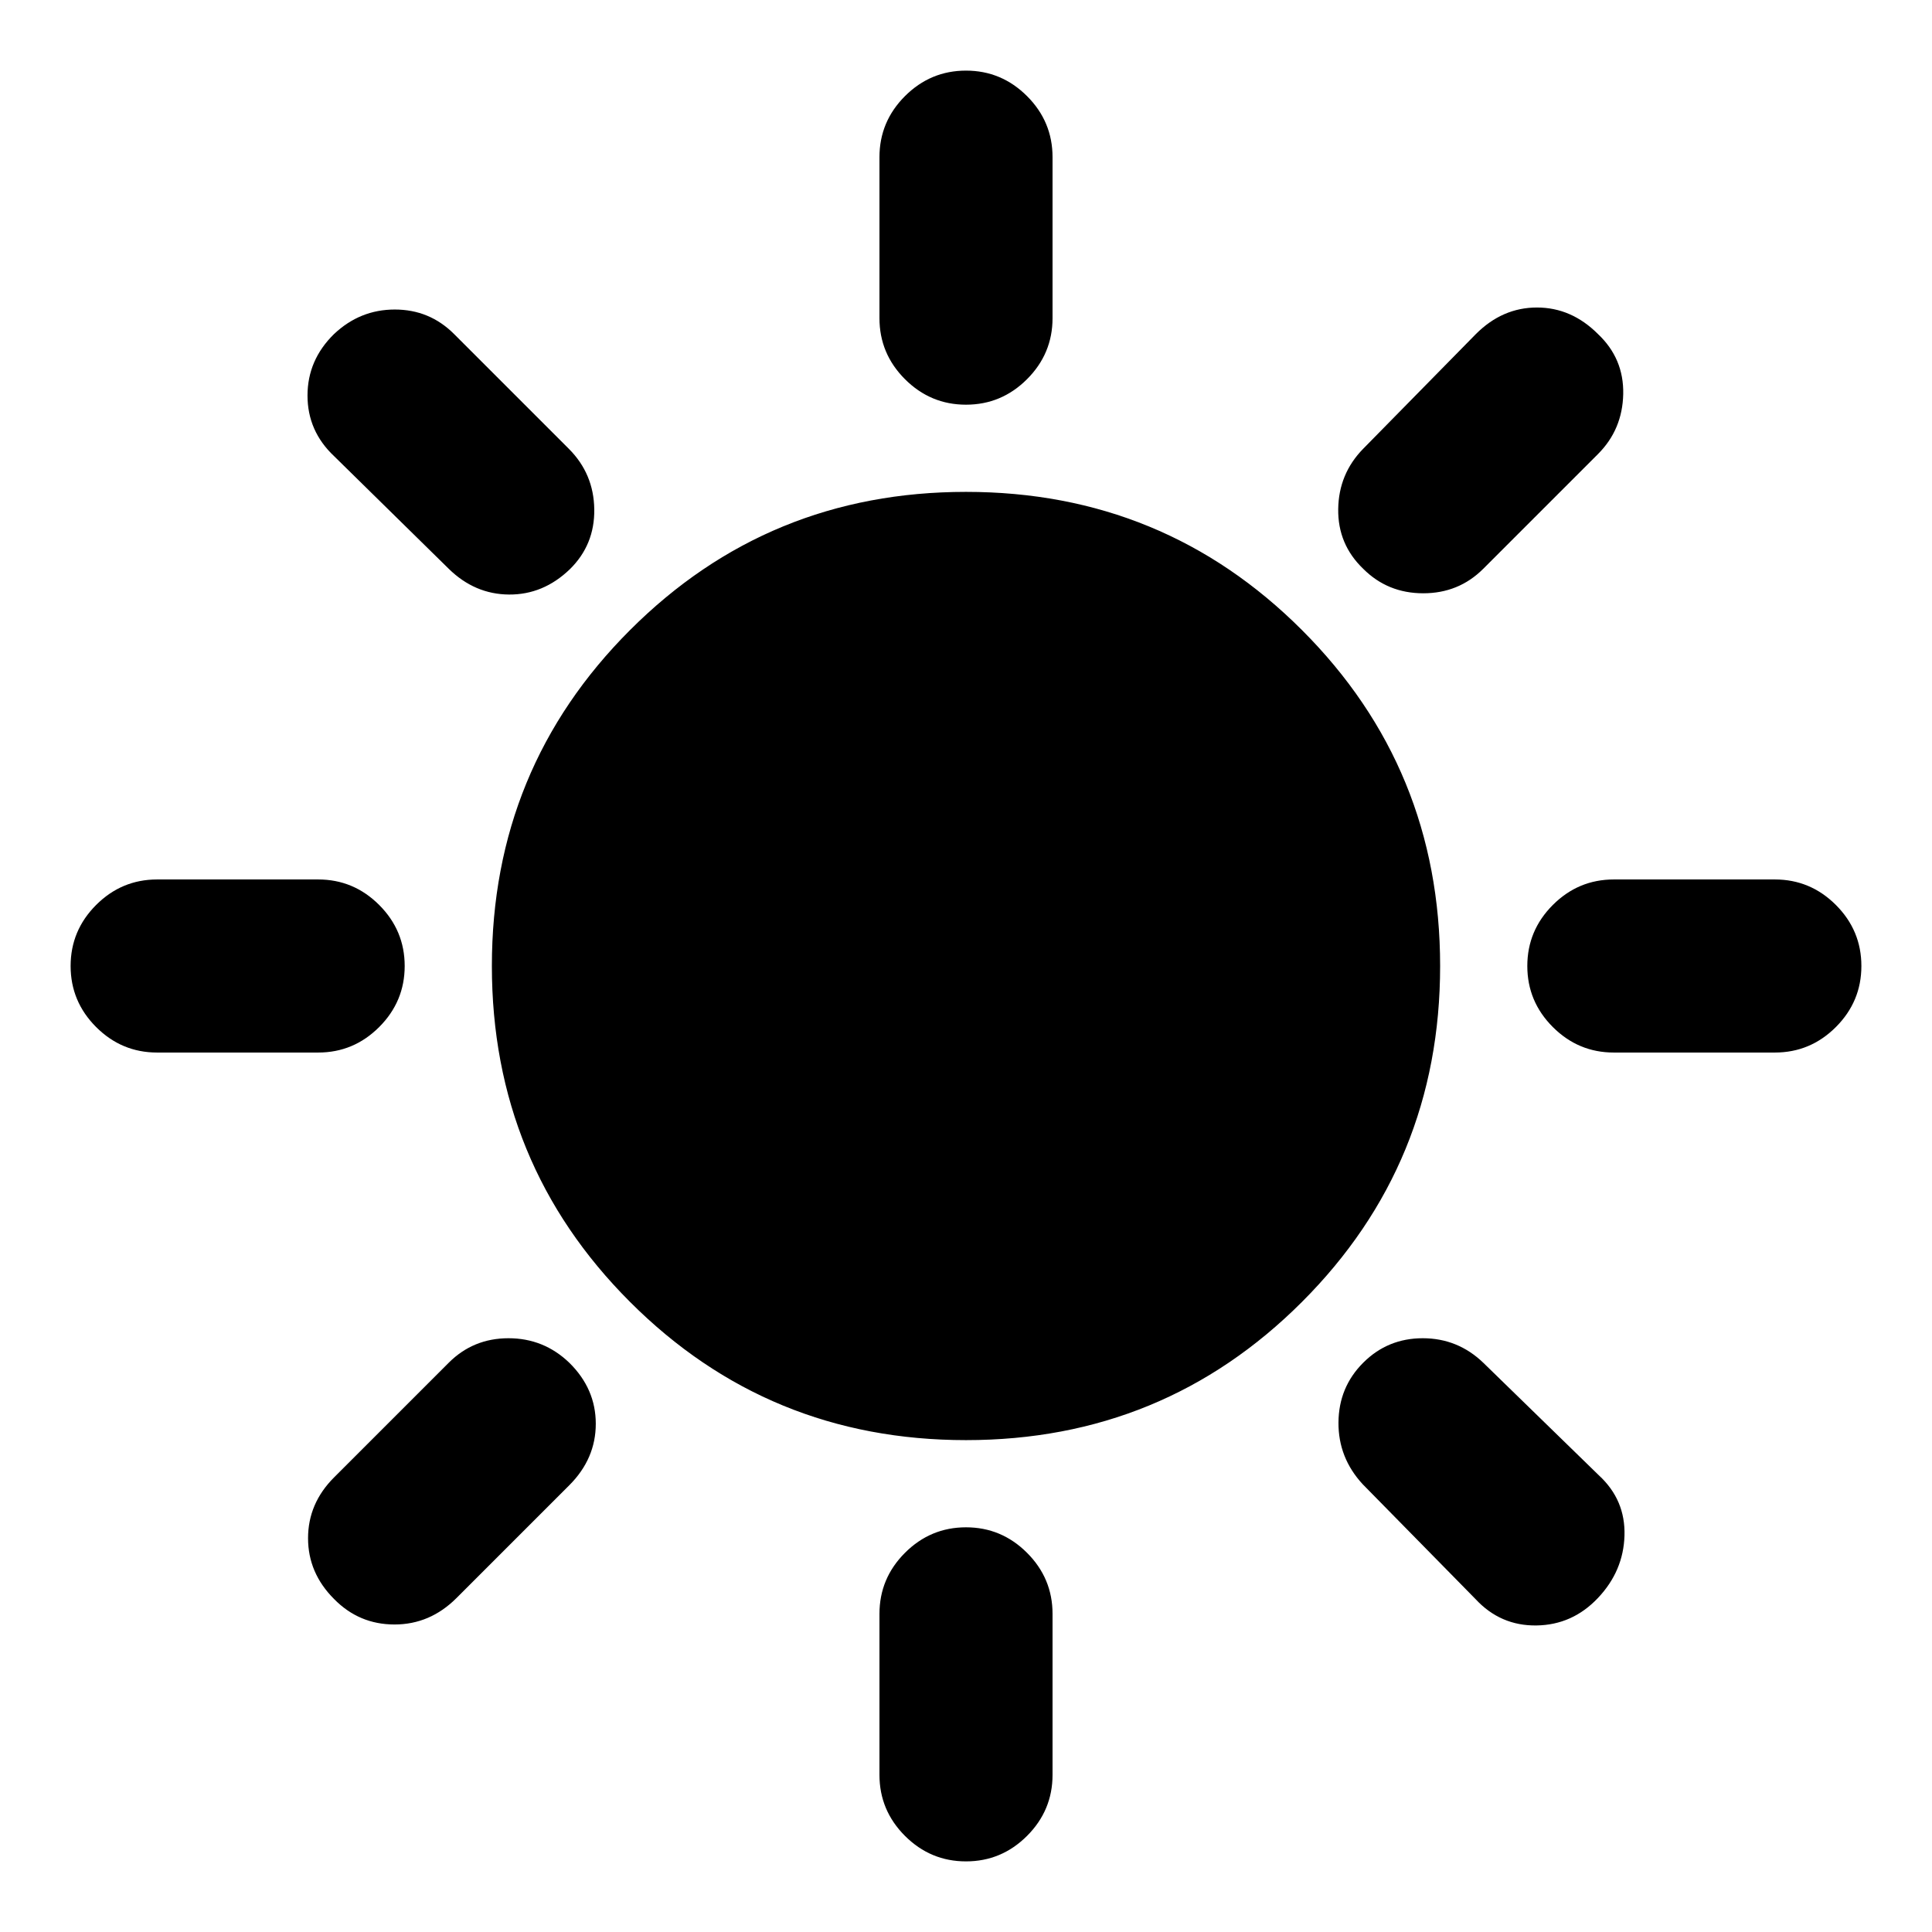 <svg xmlns="http://www.w3.org/2000/svg" height="24" viewBox="0 -960 960 960" width="24"><path d="M480-758.91q-17.65 0-30.33-12.68Q437-784.26 437-801.91v-80q0-17.66 12.67-30.33 12.68-12.67 30.33-12.67t30.33 12.67Q523-899.57 523-881.91v80q0 17.65-12.67 30.32-12.68 12.68-30.33 12.68Zm197.37 81.54q-12.67-12.17-12.42-29.7.25-17.52 12.42-29.95l56-57q13.17-13.18 30.33-13.18 17.15 0 30.32 13.18 12.91 12.17 12.55 29.82-.37 17.66-12.55 29.83l-57 57q-12.17 12.17-29.82 12.17-17.66 0-29.83-12.17ZM801.91-437q-17.65 0-30.32-12.67-12.68-12.68-12.68-30.33t12.68-30.33Q784.26-523 801.91-523h80q17.66 0 30.33 12.67 12.67 12.68 12.67 30.33t-12.67 30.33Q899.57-437 881.91-437h-80ZM480-35.09q-17.65 0-30.33-12.67Q437-60.43 437-78.09v-80q0-17.65 12.67-30.32 12.68-12.68 30.33-12.68t30.33 12.68Q523-175.74 523-158.09v80q0 17.66-12.67 30.33Q497.65-35.09 480-35.09ZM222.98-677.37l-57-56q-13.18-12.43-13.18-30.09 0-17.65 13.18-30.56 12.91-12.18 30.19-12.18 17.29 0 29.46 12.18l57 57q12.41 12.41 12.66 30.06.25 17.66-12.16 29.83-13.17 12.67-30.2 12.55-17.02-.12-29.95-12.79Zm510.15 511.89-56-57q-12.17-13.17-12.05-30.69.12-17.53 12.29-29.7 12.17-12.17 29.58-12.17 17.4 0 30.07 12.17l57.5 56q13.18 12.17 12.68 29.83-.5 17.65-13.18 31.06-12.67 13.41-30.57 13.66-17.91.25-30.32-13.16ZM78.09-437q-17.66 0-30.33-12.67Q35.09-462.35 35.09-480t12.67-30.33Q60.43-523 78.09-523h80q17.65 0 30.32 12.67 12.68 12.68 12.68 30.33t-12.68 30.33Q175.74-437 158.09-437h-80Zm87.89 271.52q-12.91-12.91-12.91-30.19 0-17.29 12.91-30.2l57-57q12.17-12.17 29.69-12.17 17.53 0 30.2 12.17 13.17 12.94 13.17 30.33t-13.17 30.56l-56 56q-13.17 13.18-30.83 13.18-17.65 0-30.06-12.68ZM480-244.41q-98.28 0-166.93-68.66-68.66-68.65-68.66-166.93t68.66-166.93q68.65-68.66 166.93-68.66t166.93 68.66q68.66 68.65 68.66 166.93t-68.66 166.93Q578.28-244.41 480-244.41Z"/></svg>